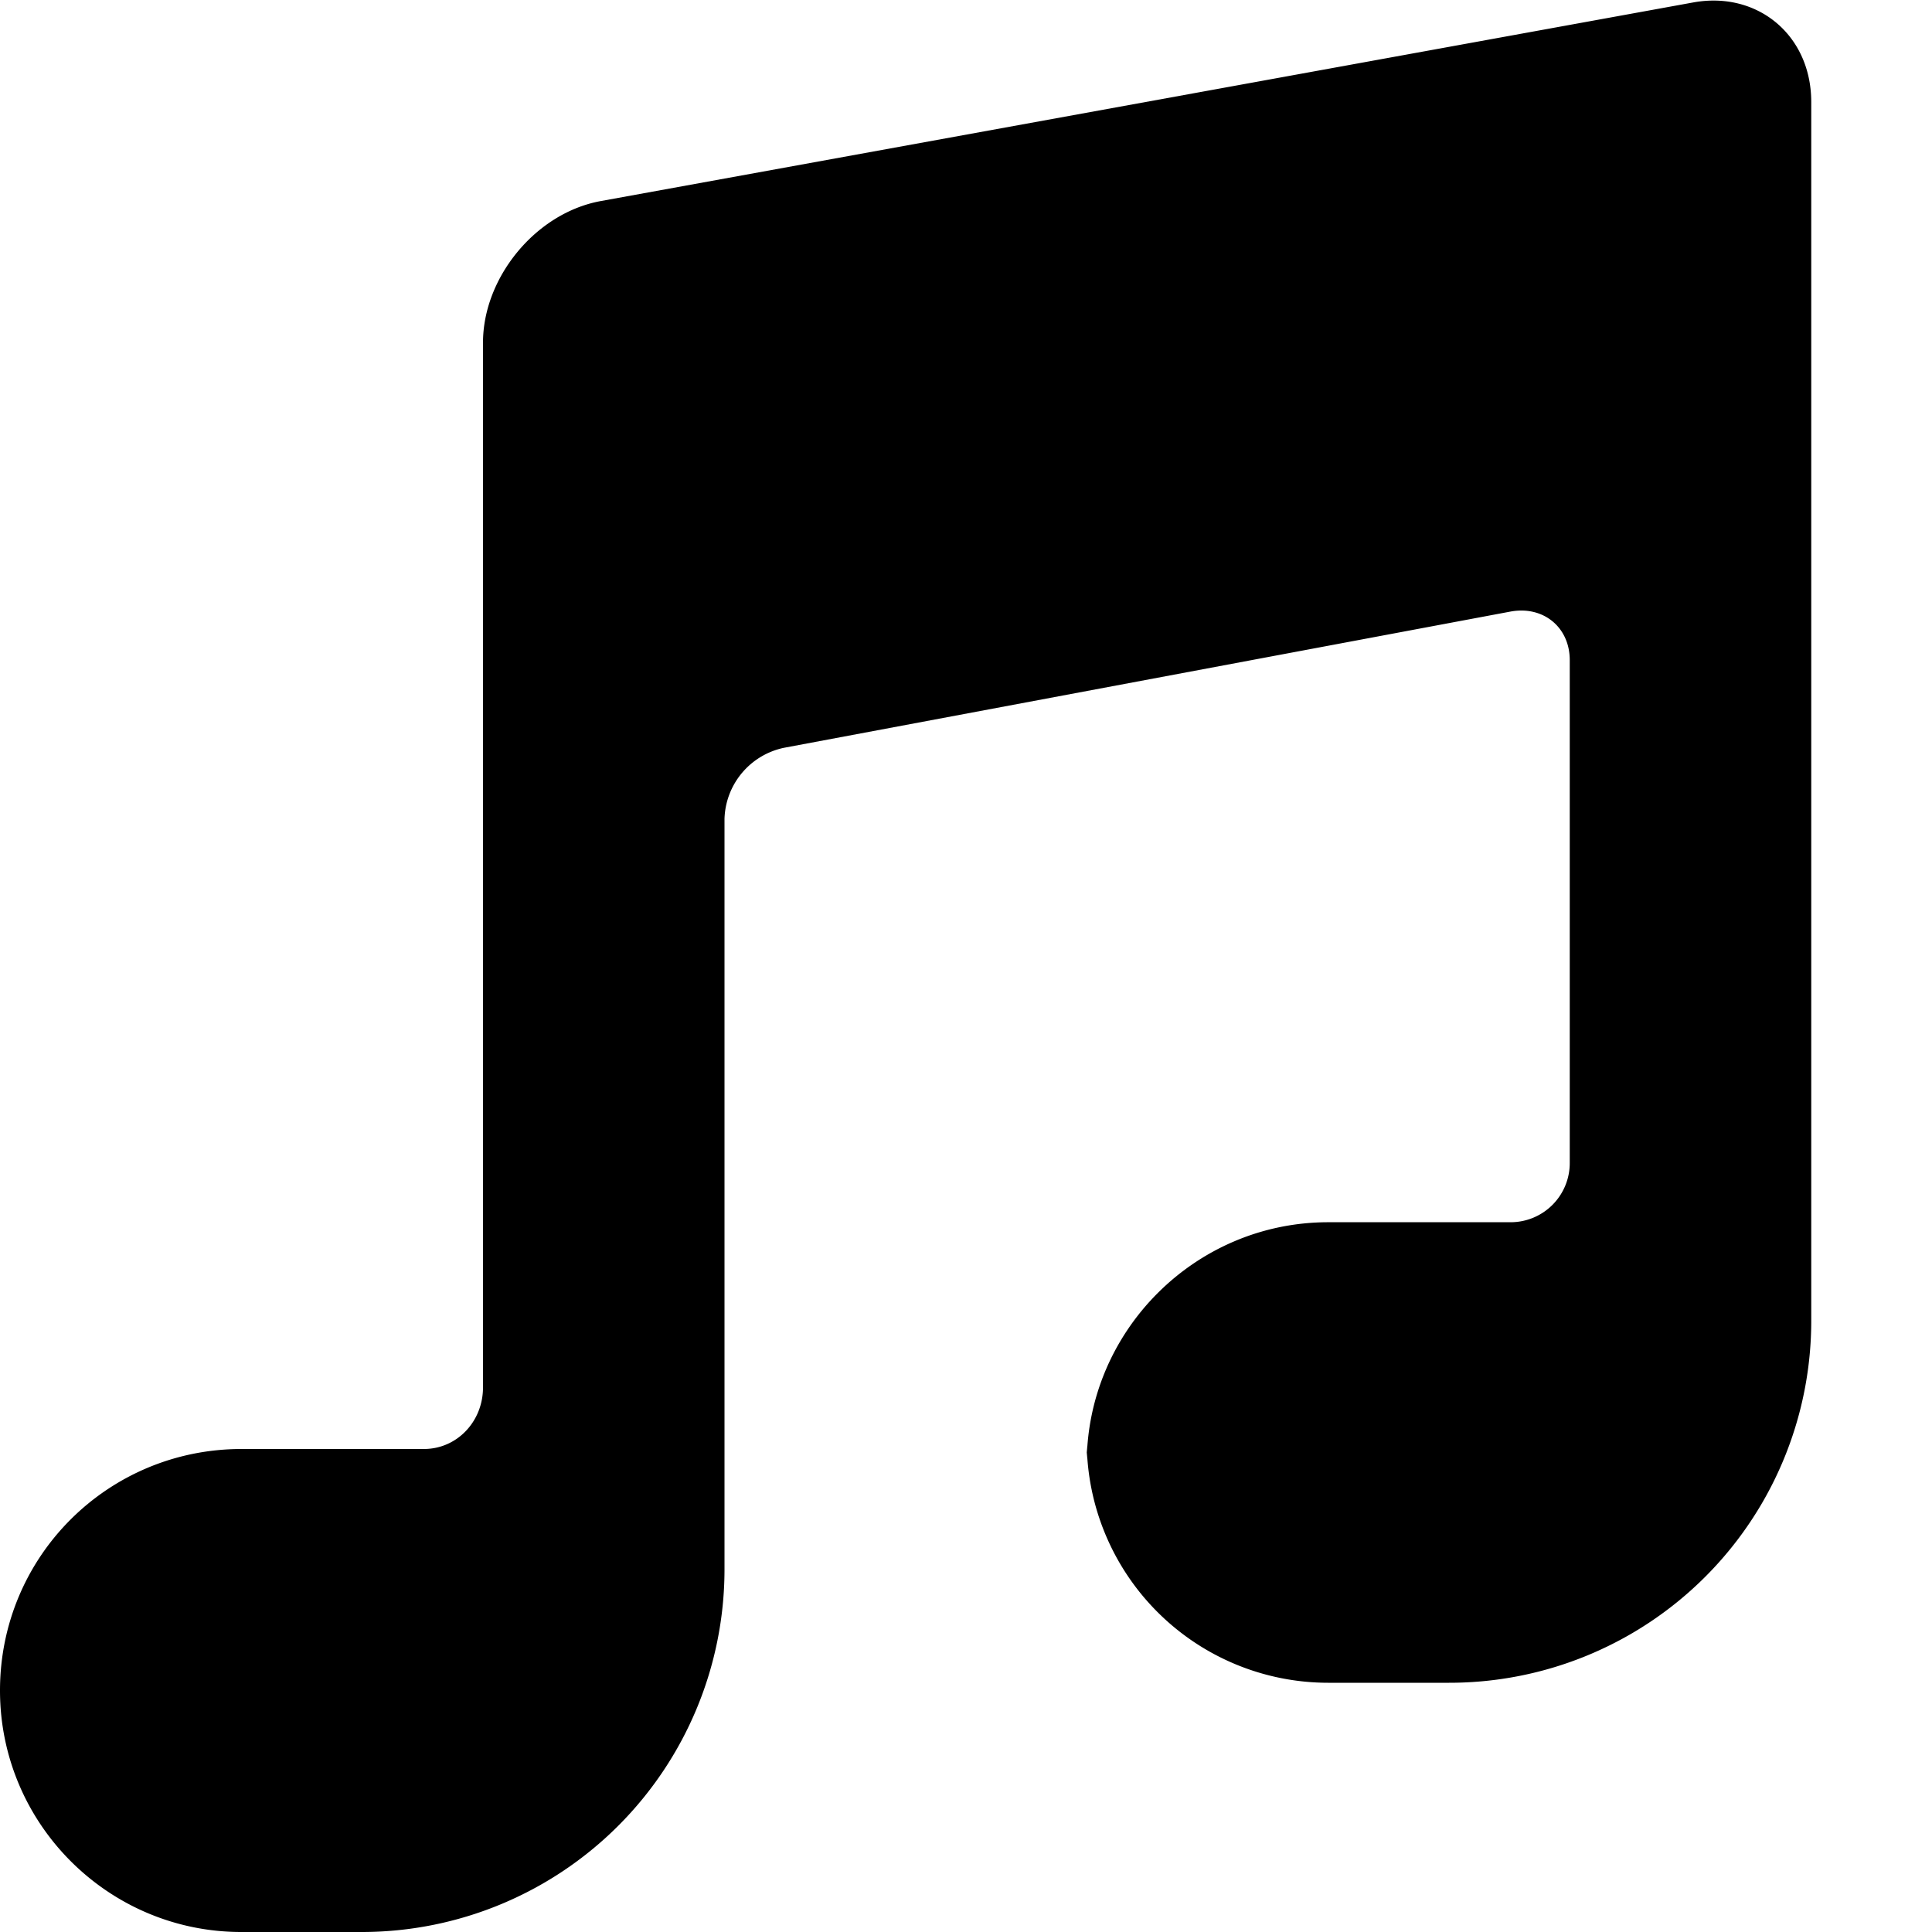 <svg xmlns="http://www.w3.org/2000/svg" width="16" height="16" viewBox="0 0 16 16">
    <path fill-rule="evenodd" d="M2 12h1.51c.275 0 .49-.228.49-.51V2.838c0-.54.437-1.075.976-1.173L14.024.02c.531-.096.976.271.976.825v10.084a2.997 2.997 0 0 1-3 3.007h-1.002A2 2 0 0 1 9 11.94v.18c0-1.094.895-1.998 2-1.998h1.51a.49.49 0 0 0 .49-.493V5.467c0-.273-.22-.453-.492-.402L6.492 6.193A.62.62 0 0 0 6 6.781v6.225A3.004 3.004 0 0 1 3 16H1.998C.898 16 0 15.105 0 14c0-1.112.895-2 2-2z"/>
</svg>
